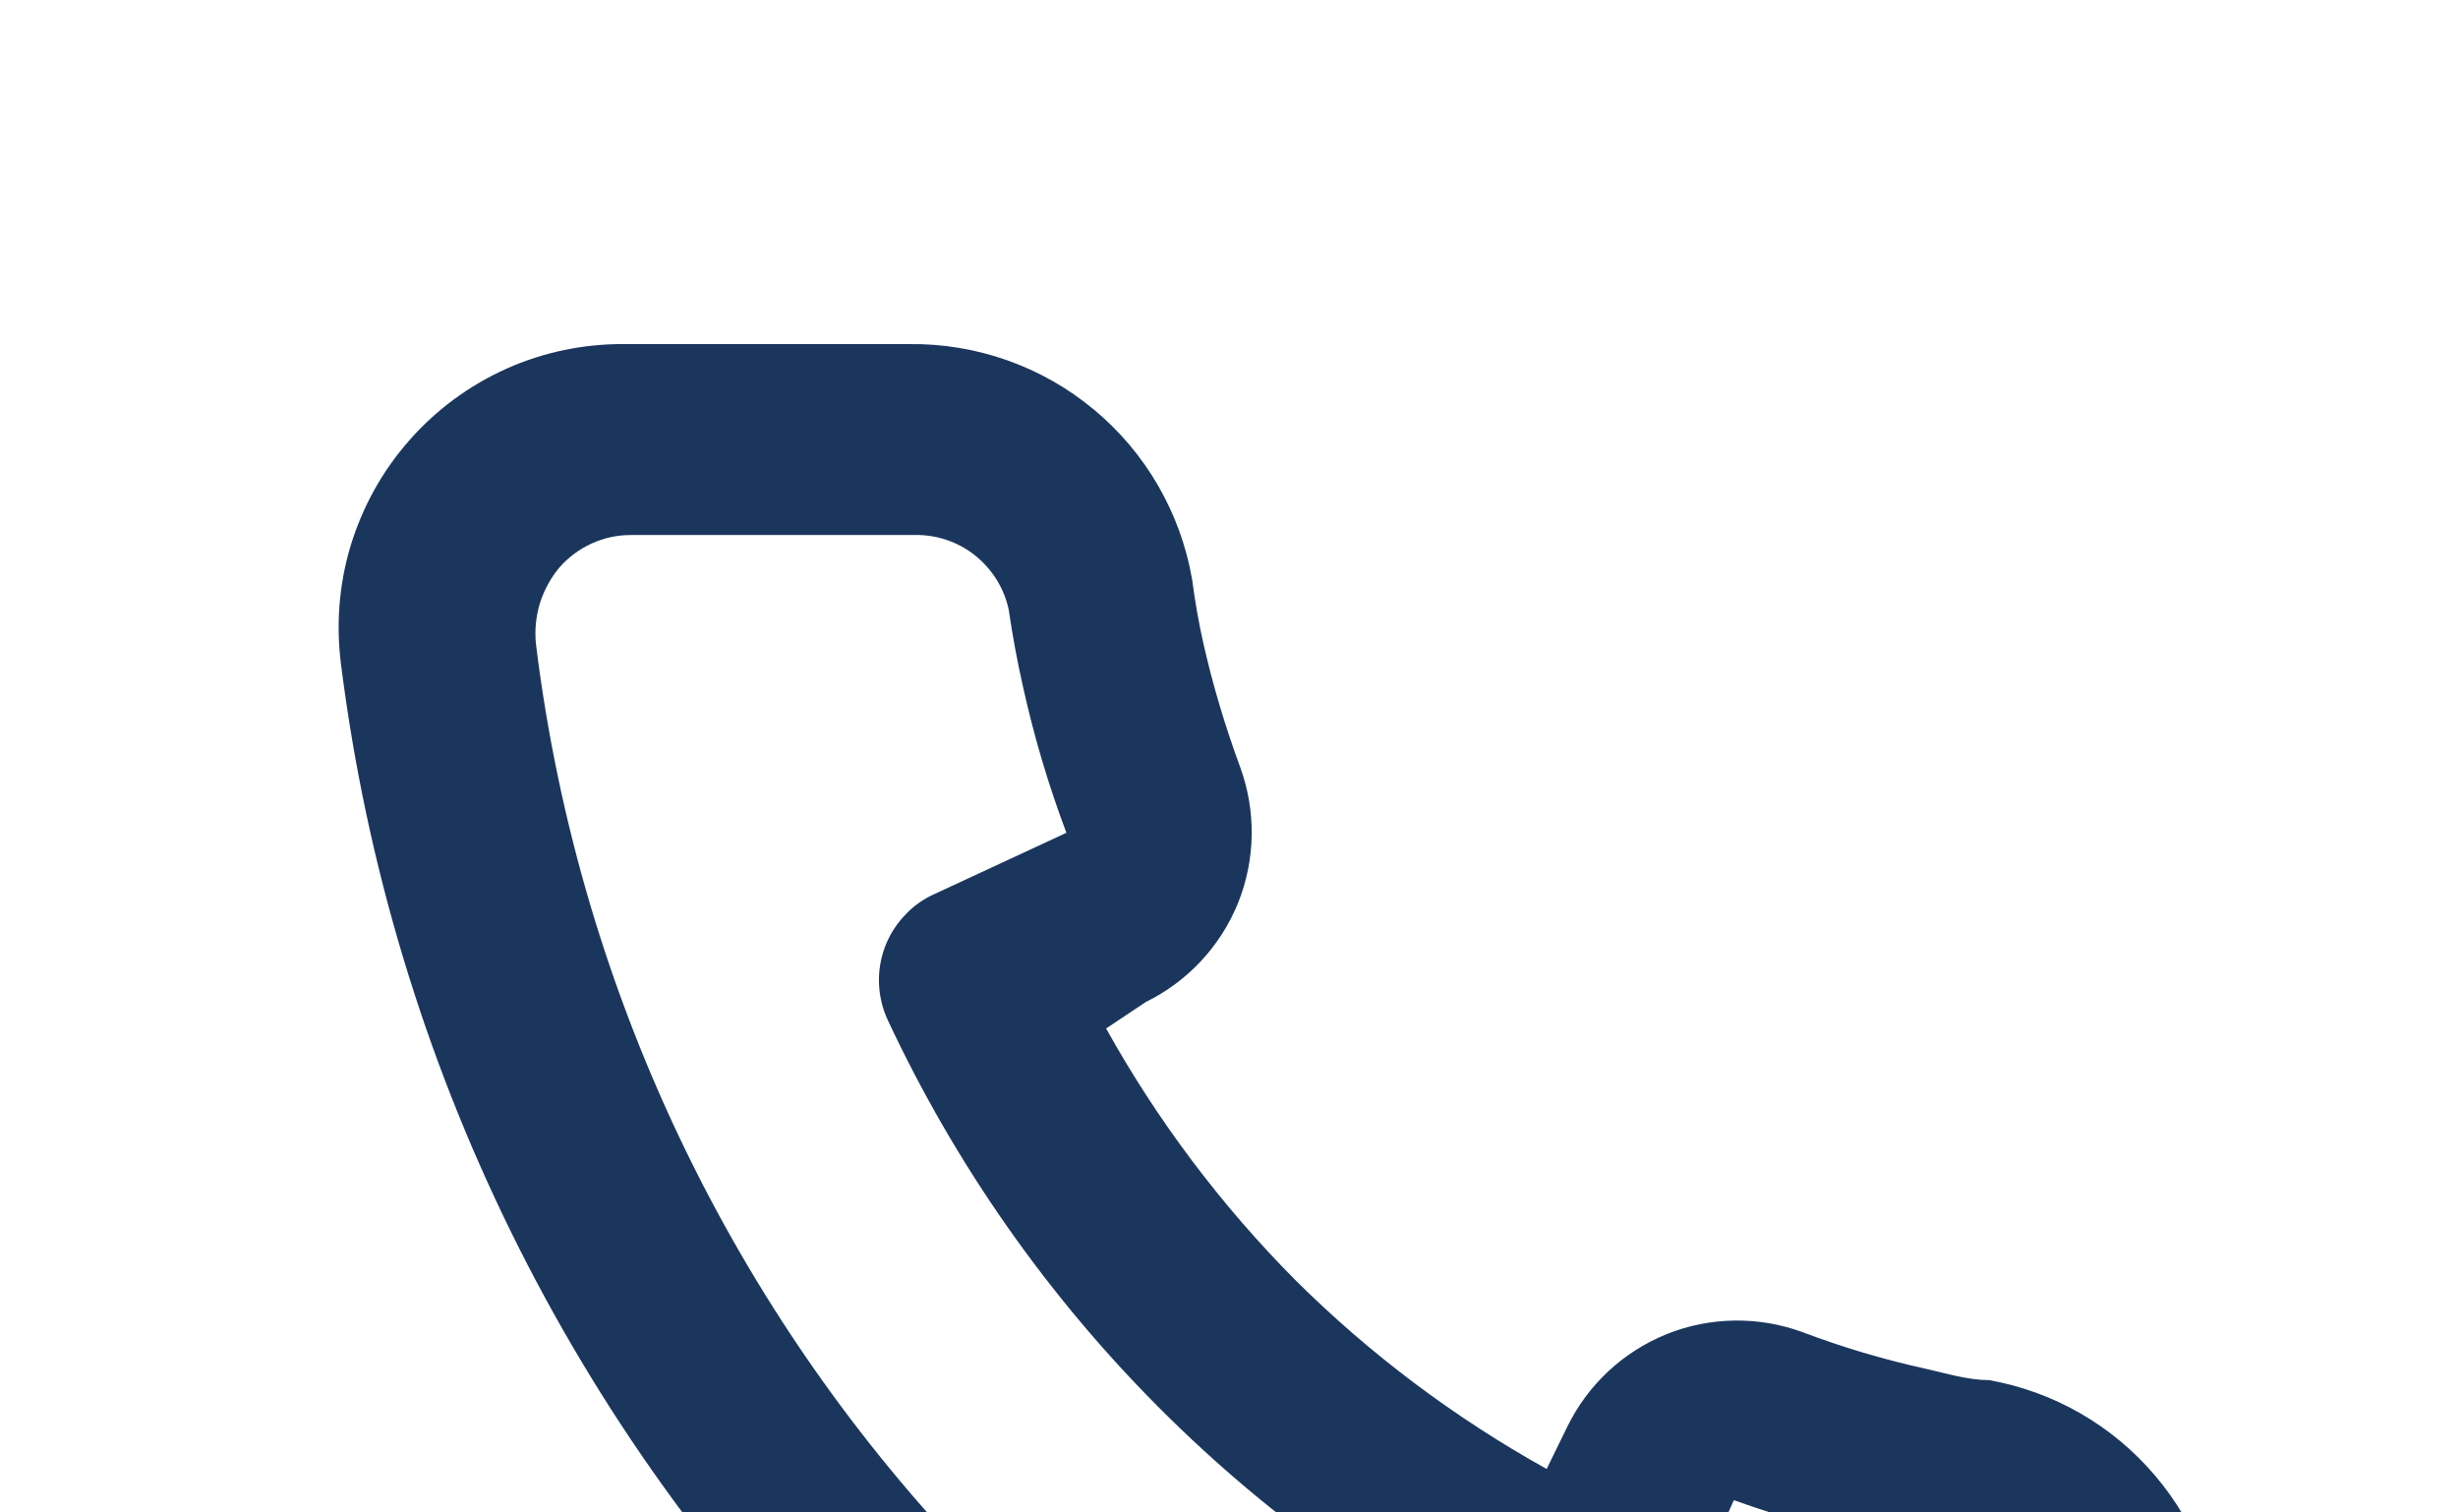 <svg width="13" height="8" viewBox="0 0 13 8" fill="none" xmlns="http://www.w3.org/2000/svg">
<path d="M10.52 7.3C10.41 7.3 10.295 7.265 10.185 7.24C9.962 7.191 9.743 7.126 9.53 7.045C9.298 6.961 9.043 6.965 8.814 7.057C8.585 7.15 8.399 7.323 8.29 7.545L8.18 7.77C7.693 7.499 7.245 7.163 6.85 6.77C6.457 6.374 6.121 5.927 5.85 5.44L6.06 5.3C6.282 5.191 6.455 5.005 6.548 4.776C6.64 4.547 6.644 4.292 6.56 4.06C6.481 3.846 6.415 3.627 6.365 3.405C6.34 3.295 6.32 3.18 6.305 3.065C6.244 2.713 6.06 2.394 5.785 2.166C5.51 1.937 5.162 1.815 4.805 1.82H3.305C3.089 1.818 2.876 1.862 2.679 1.95C2.483 2.038 2.307 2.167 2.165 2.329C2.022 2.491 1.917 2.681 1.854 2.888C1.792 3.094 1.776 3.311 1.805 3.525C2.071 5.62 3.028 7.566 4.524 9.056C6.02 10.547 7.969 11.496 10.065 11.755H10.255C10.624 11.755 10.98 11.62 11.255 11.375C11.413 11.233 11.54 11.06 11.626 10.866C11.712 10.672 11.756 10.462 11.755 10.25V8.75C11.749 8.403 11.622 8.068 11.397 7.804C11.172 7.539 10.862 7.361 10.52 7.3V7.3ZM10.77 10.3C10.77 10.371 10.755 10.441 10.725 10.506C10.696 10.57 10.653 10.628 10.6 10.675C10.544 10.723 10.479 10.76 10.408 10.781C10.338 10.803 10.263 10.809 10.19 10.8C8.317 10.56 6.578 9.703 5.246 8.365C3.915 7.027 3.066 5.284 2.835 3.41C2.827 3.337 2.834 3.263 2.855 3.192C2.877 3.122 2.913 3.056 2.96 3C3.007 2.947 3.065 2.904 3.129 2.875C3.194 2.845 3.264 2.83 3.335 2.83H4.835C4.951 2.827 5.065 2.865 5.156 2.937C5.247 3.01 5.311 3.111 5.335 3.225C5.355 3.362 5.38 3.497 5.41 3.63C5.468 3.893 5.545 4.153 5.64 4.405L4.94 4.73C4.88 4.757 4.826 4.796 4.782 4.845C4.737 4.893 4.702 4.95 4.679 5.012C4.657 5.073 4.646 5.139 4.649 5.205C4.652 5.271 4.667 5.335 4.695 5.395C5.415 6.936 6.654 8.175 8.195 8.895C8.317 8.945 8.453 8.945 8.575 8.895C8.637 8.873 8.695 8.838 8.744 8.794C8.792 8.749 8.832 8.695 8.86 8.635L9.17 7.935C9.428 8.027 9.692 8.104 9.96 8.165C10.093 8.195 10.228 8.22 10.365 8.24C10.479 8.264 10.58 8.328 10.652 8.419C10.725 8.51 10.763 8.624 10.76 8.74L10.77 10.3Z" fill="#1A365D"/>
</svg>
